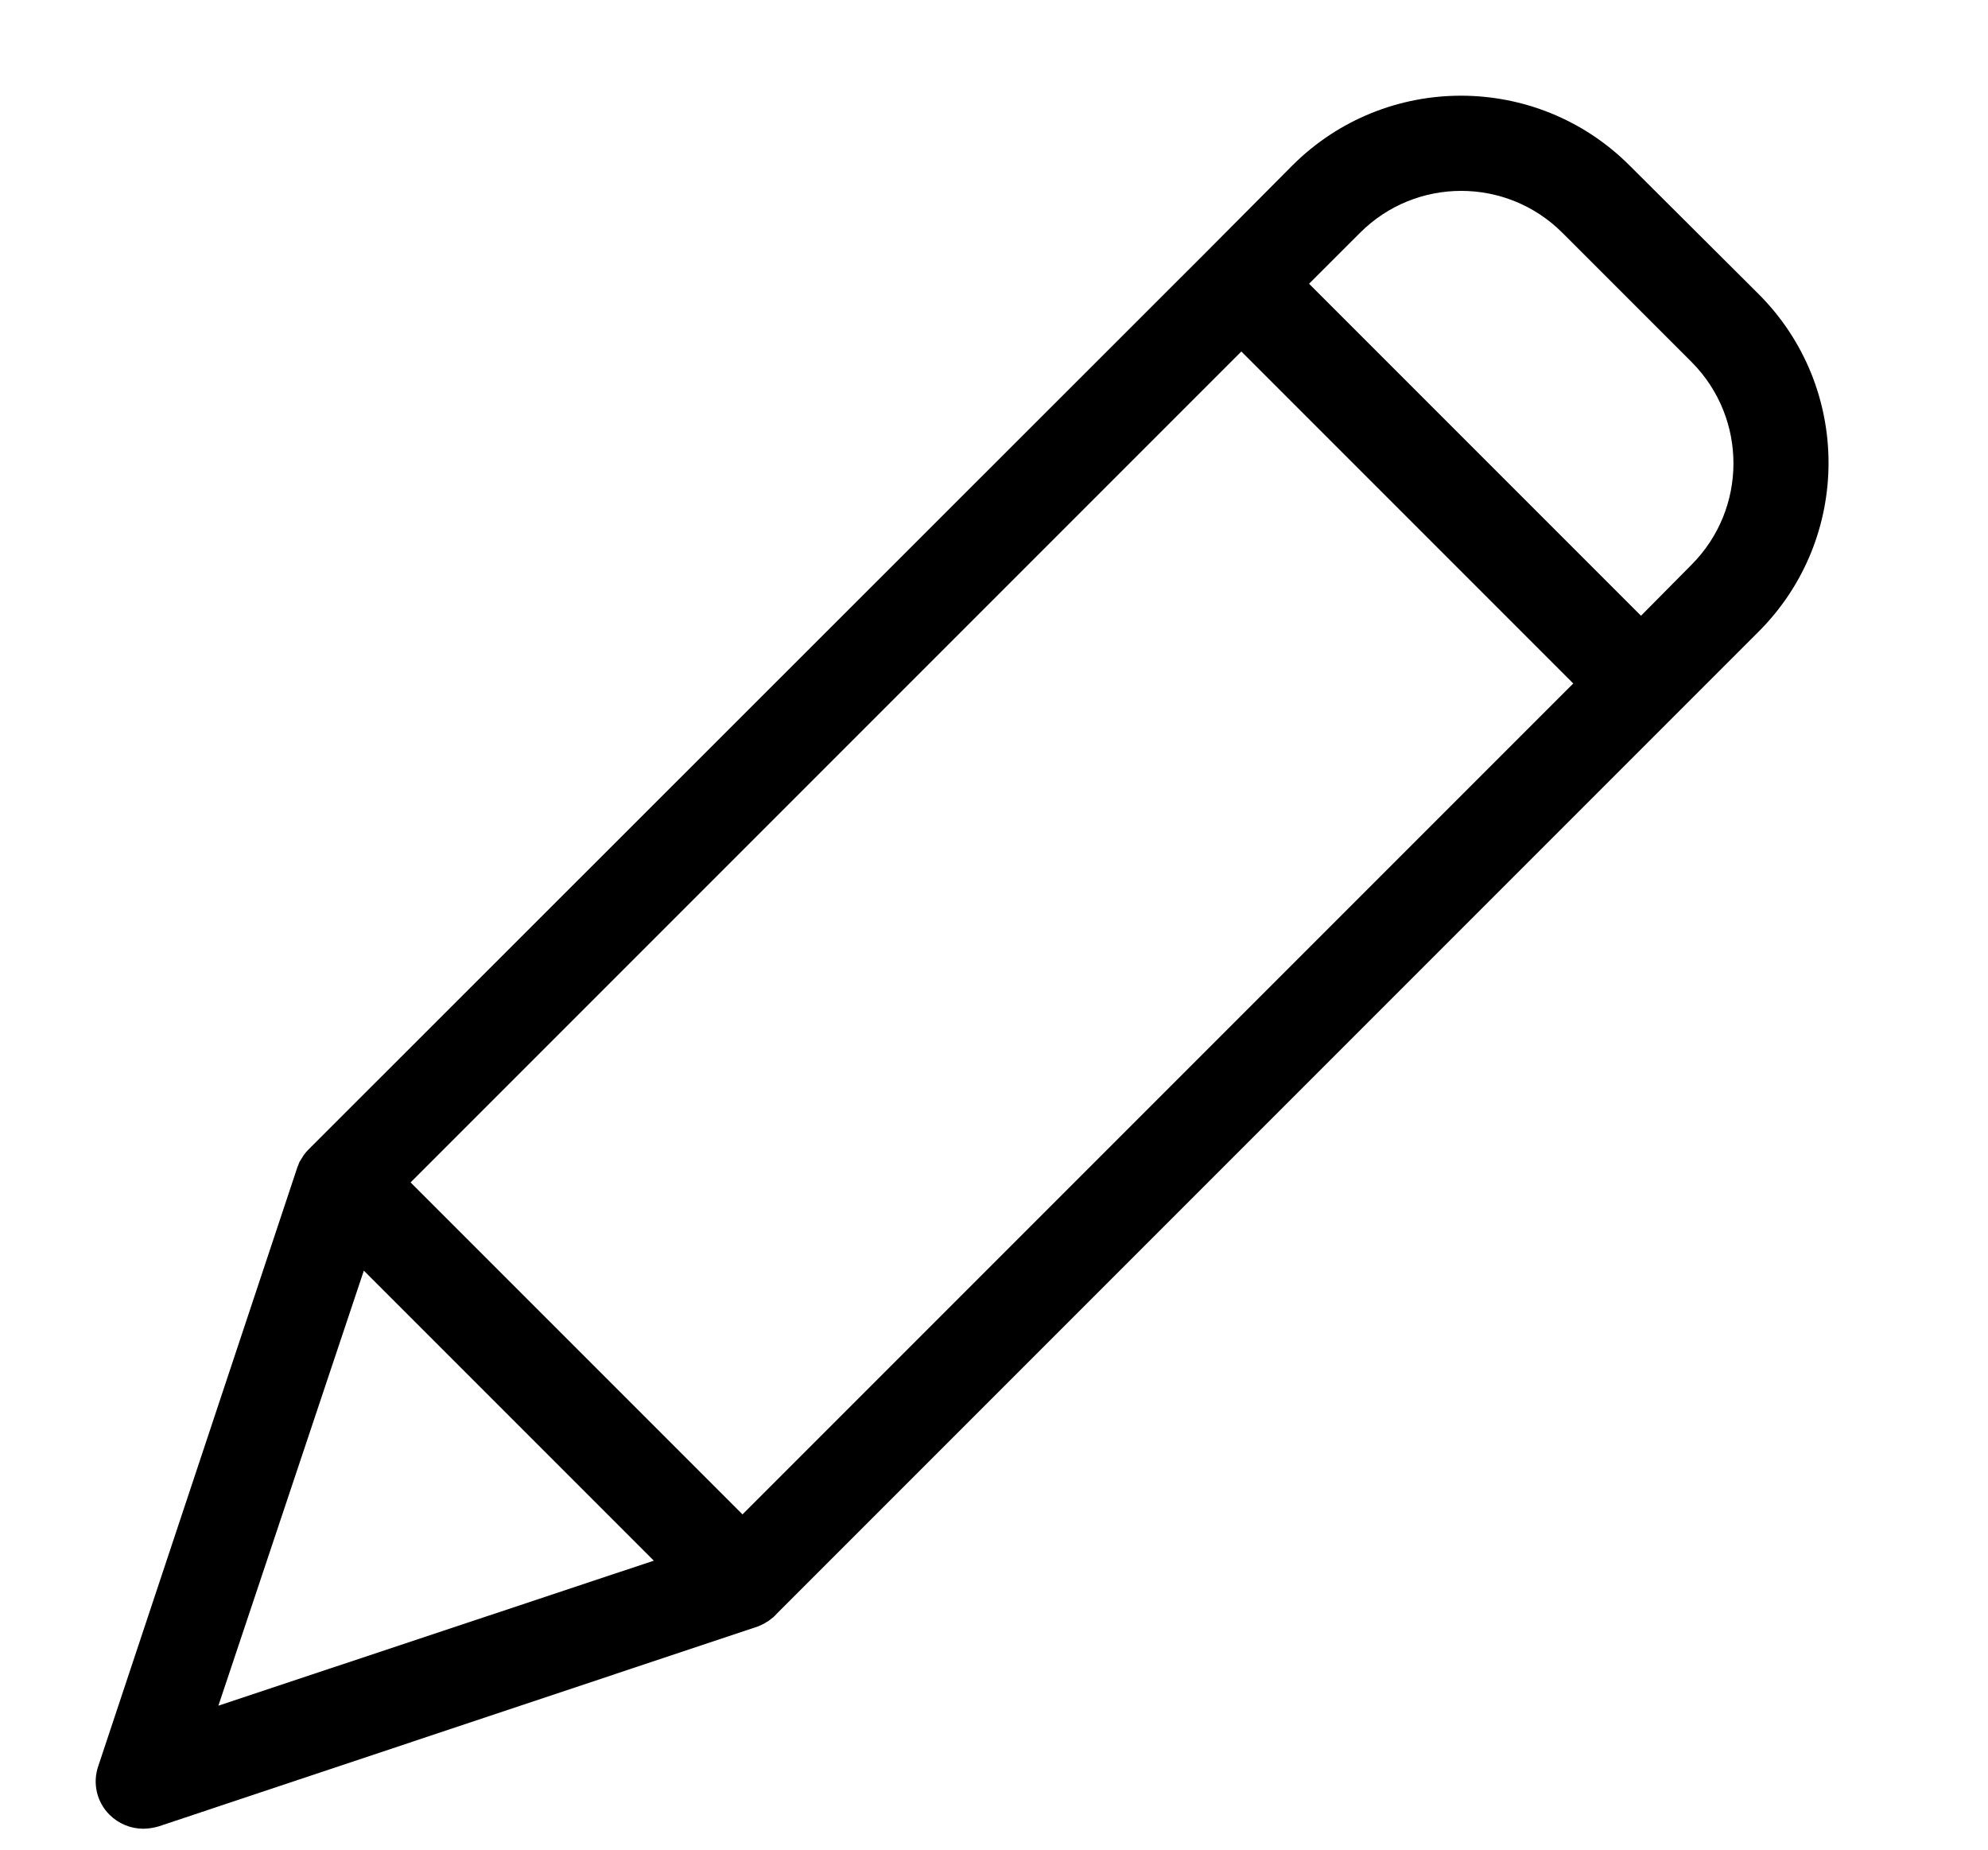 <svg width="187" height="174" viewBox="0 0 187 174" fill="none" xmlns="http://www.w3.org/2000/svg">
<g clip-path="url(#clip0)">
<g filter="url(#filter0_d)">
<path fill-rule="evenodd" clip-rule="evenodd" d="M121.566 11.561C130.329 2.813 144.52 2.813 153.283 11.561L165.439 23.672C174.187 32.434 174.187 46.625 165.439 55.388L72.985 147.843C72.953 147.907 72.899 147.947 72.854 147.981L72.853 147.982L72.853 147.982C72.835 147.996 72.817 148.009 72.804 148.022C72.804 148.049 72.787 148.059 72.764 148.074C72.761 148.076 72.757 148.078 72.754 148.081C72.75 148.083 72.745 148.086 72.741 148.089C72.733 148.096 72.724 148.103 72.715 148.112C72.648 148.157 72.581 148.213 72.513 148.268L72.513 148.268L72.513 148.268C72.445 148.325 72.378 148.381 72.311 148.425C72.245 148.469 72.168 148.514 72.091 148.558L72.09 148.558C72.011 148.604 71.931 148.65 71.863 148.696C71.838 148.72 71.807 148.735 71.772 148.739C71.647 148.818 71.511 148.878 71.37 148.92C71.354 148.935 71.343 148.945 71.335 148.951C71.329 148.956 71.323 148.959 71.318 148.961C71.313 148.962 71.308 148.963 71.302 148.963C71.296 148.964 71.288 148.964 71.28 148.964L14.936 167.76C14.47 167.9 13.987 167.976 13.5 167.984C12.309 167.989 11.164 167.52 10.315 166.682C9.107 165.491 8.689 163.713 9.239 162.108L27.99 105.72C27.99 105.697 28.001 105.685 28.012 105.674C28.023 105.663 28.034 105.652 28.034 105.631C28.056 105.566 28.078 105.512 28.099 105.458C28.123 105.399 28.146 105.341 28.17 105.271C28.192 105.248 28.203 105.225 28.215 105.203C28.226 105.181 28.236 105.159 28.258 105.137C28.305 105.067 28.34 105.009 28.374 104.951C28.407 104.897 28.439 104.842 28.483 104.777C28.483 104.755 28.494 104.744 28.506 104.732C28.517 104.721 28.529 104.71 28.529 104.688C28.574 104.619 28.631 104.551 28.687 104.483L28.687 104.483C28.742 104.417 28.797 104.351 28.842 104.285C28.871 104.285 28.881 104.267 28.896 104.243C28.905 104.228 28.915 104.211 28.932 104.195L29.111 104.014L113.626 19.544L121.566 11.561ZM38.622 107.202L69.844 138.422L147.988 60.278L116.766 29.057L38.622 107.202ZM34.224 115.499L61.5 142.774L20.543 156.411L34.224 115.499ZM154.36 53.909L159.115 49.109C164.352 43.858 164.372 35.364 159.159 30.088L146.958 17.887C141.704 12.639 133.191 12.639 127.938 17.887L123.136 22.686L154.36 53.909Z" fill="black"/>
</g>
</g>
<defs>
<filter id="filter0_d" x="5" y="5" width="171" height="170.985" filterUnits="userSpaceOnUse" color-interpolation-filters="sRGB">
<feFlood flood-opacity="0" result="BackgroundImageFix"/>
<feColorMatrix in="SourceAlpha" type="matrix" values="0 0 0 0 0 0 0 0 0 0 0 0 0 0 0 0 0 0 127 0"/>
<feOffset dy="4"/>
<feGaussianBlur stdDeviation="2"/>
<feColorMatrix type="matrix" values="0 0 0 0 0 0 0 0 0 0 0 0 0 0 0 0 0 0 0.25 0"/>
<feBlend mode="normal" in2="BackgroundImageFix" result="effect1_dropShadow"/>
<feBlend mode="normal" in="SourceGraphic" in2="effect1_dropShadow" result="shape"/>
</filter>
<clipPath id="clip0">
<rect width="187" height="174" fill="white"/>
</clipPath>
</defs>
</svg>
